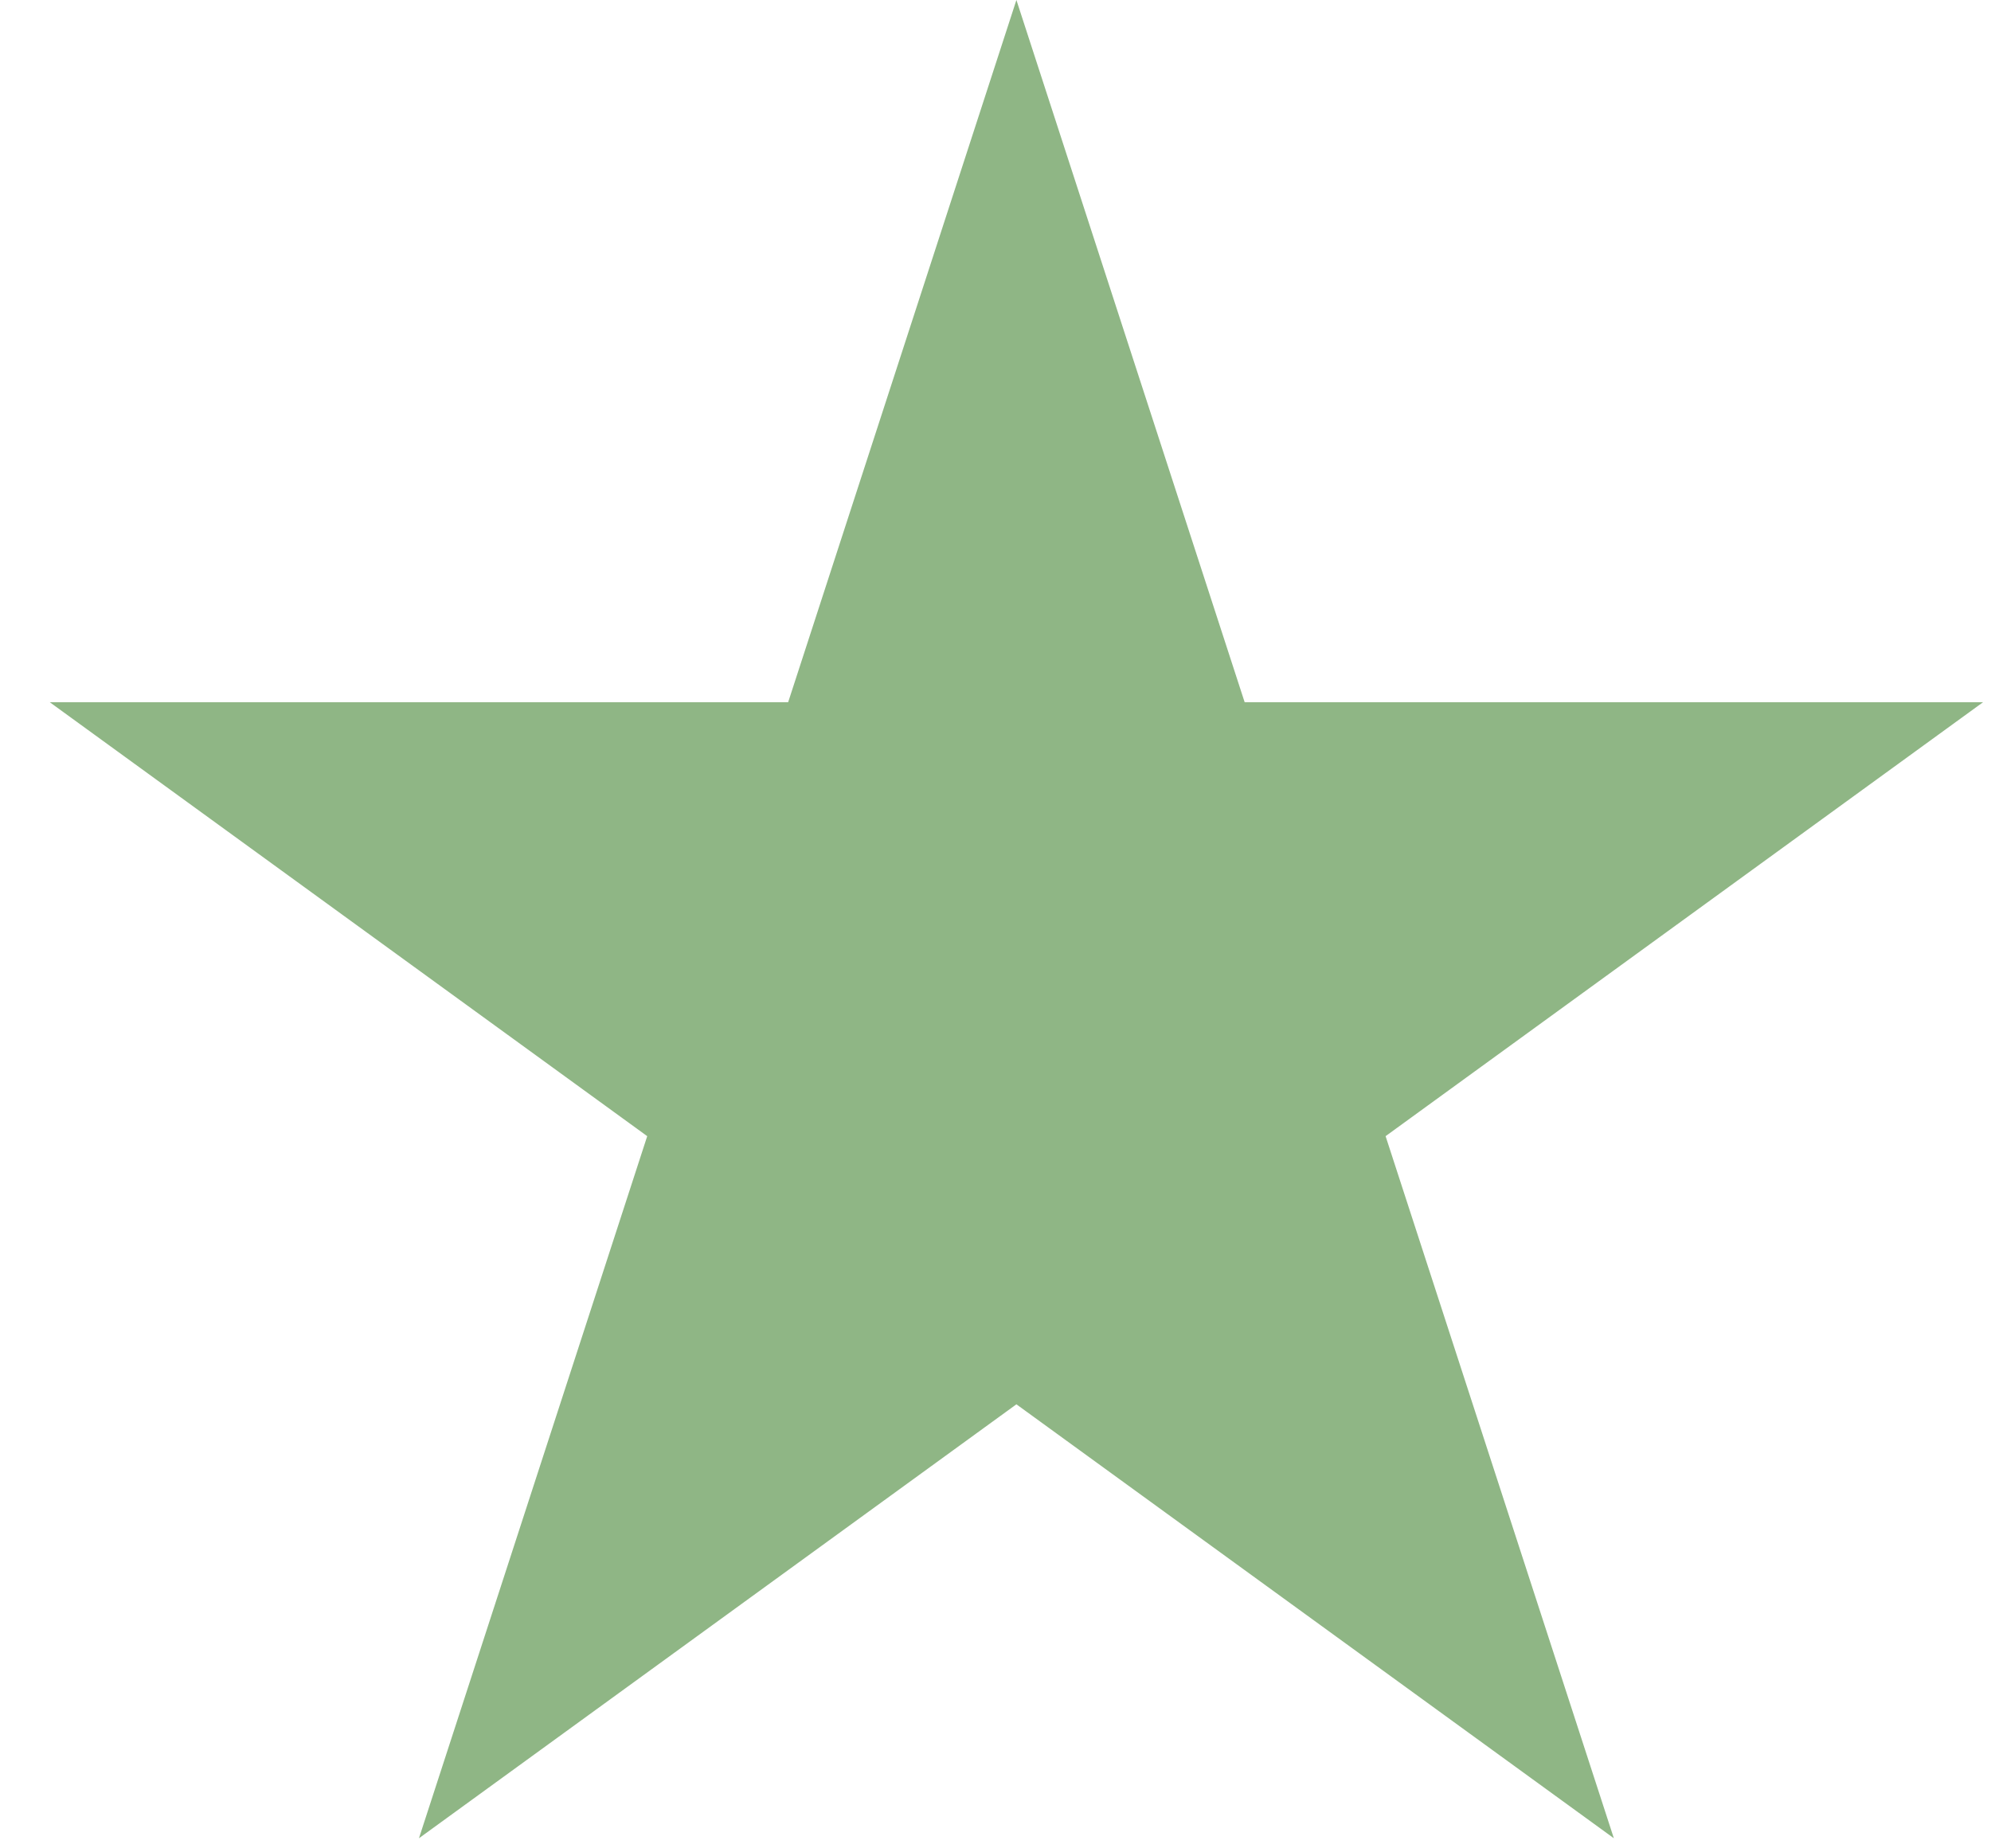     <svg width="14" height="13" viewBox="0 0 14 13" fill="none" xmlns="http://www.w3.org/2000/svg">
        <path d="M7.147 0L8.752 4.939L13.944 4.939L9.743 7.991L11.348 12.929L7.147 9.877L2.946 12.929L4.551 7.991L0.35 4.939L5.542 4.939L7.147 0Z" fill="#8FB685"/>
    </svg>